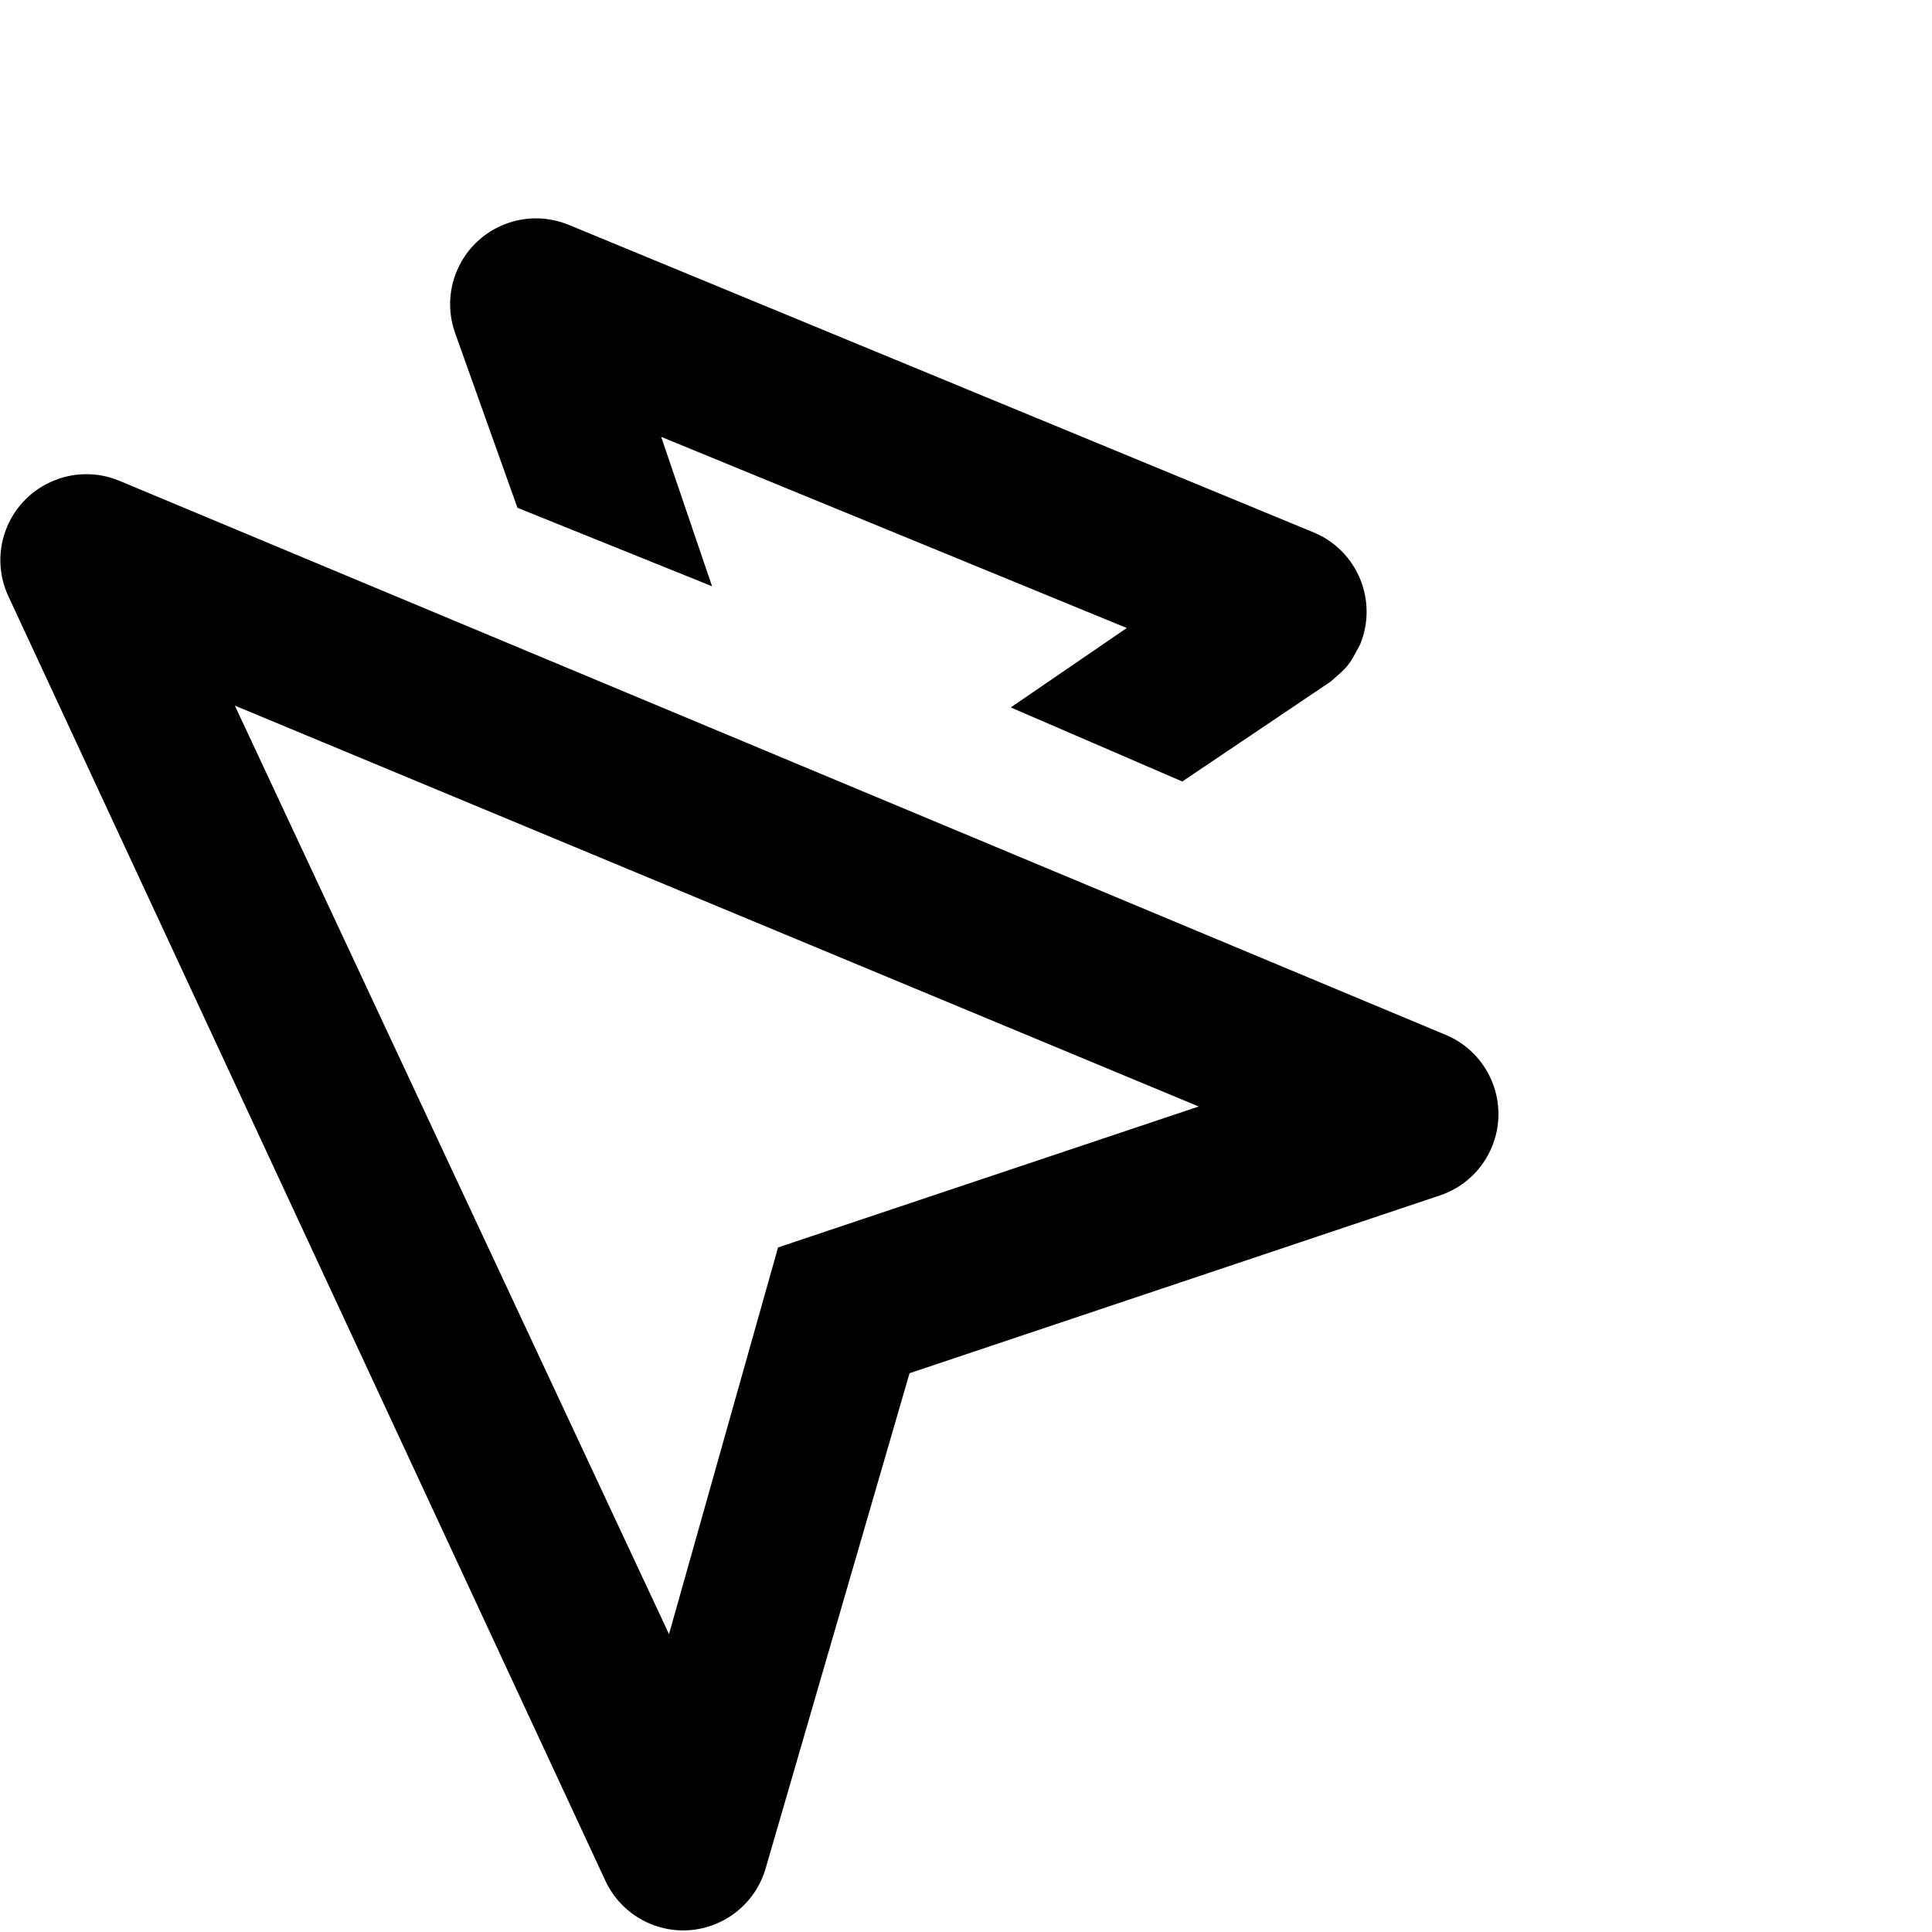 <svg xmlns="http://www.w3.org/2000/svg" width="24" height="24" viewBox="8 2 12 18">
    <g transform="translate(5 4)">
        <path d="M4.821 2.731L4.237 1.094C4.094.676 4.316.221 4.734.078 4.918.014 5.119.021 5.299.095L12.238 2.96C12.646 3.128 12.84 3.596 12.672 4.004 12.566 4.204 12.566 4.204 12.395 4.352L11.015 5.281 9.417 4.591 10.498 3.851 6.16 2.07 6.634 3.462 4.821 2.731zM2.188 4.574L6.233 13.225 7.249 9.622 11.168 8.309 2.188 4.574zM7.134 15.405C7.012 15.83 6.569 16.076 6.145 15.954 5.921 15.89 5.736 15.731 5.639 15.52L.077 3.553C-.108 3.152.067 2.677.469 2.492.672 2.398.905 2.393 1.111 2.479L13.468 7.641C13.876 7.811 14.069 8.279 13.899 8.687 13.81 8.901 13.634 9.065 13.414 9.138L8.474 10.794 7.134 15.405z"/>
    </g>
</svg>
